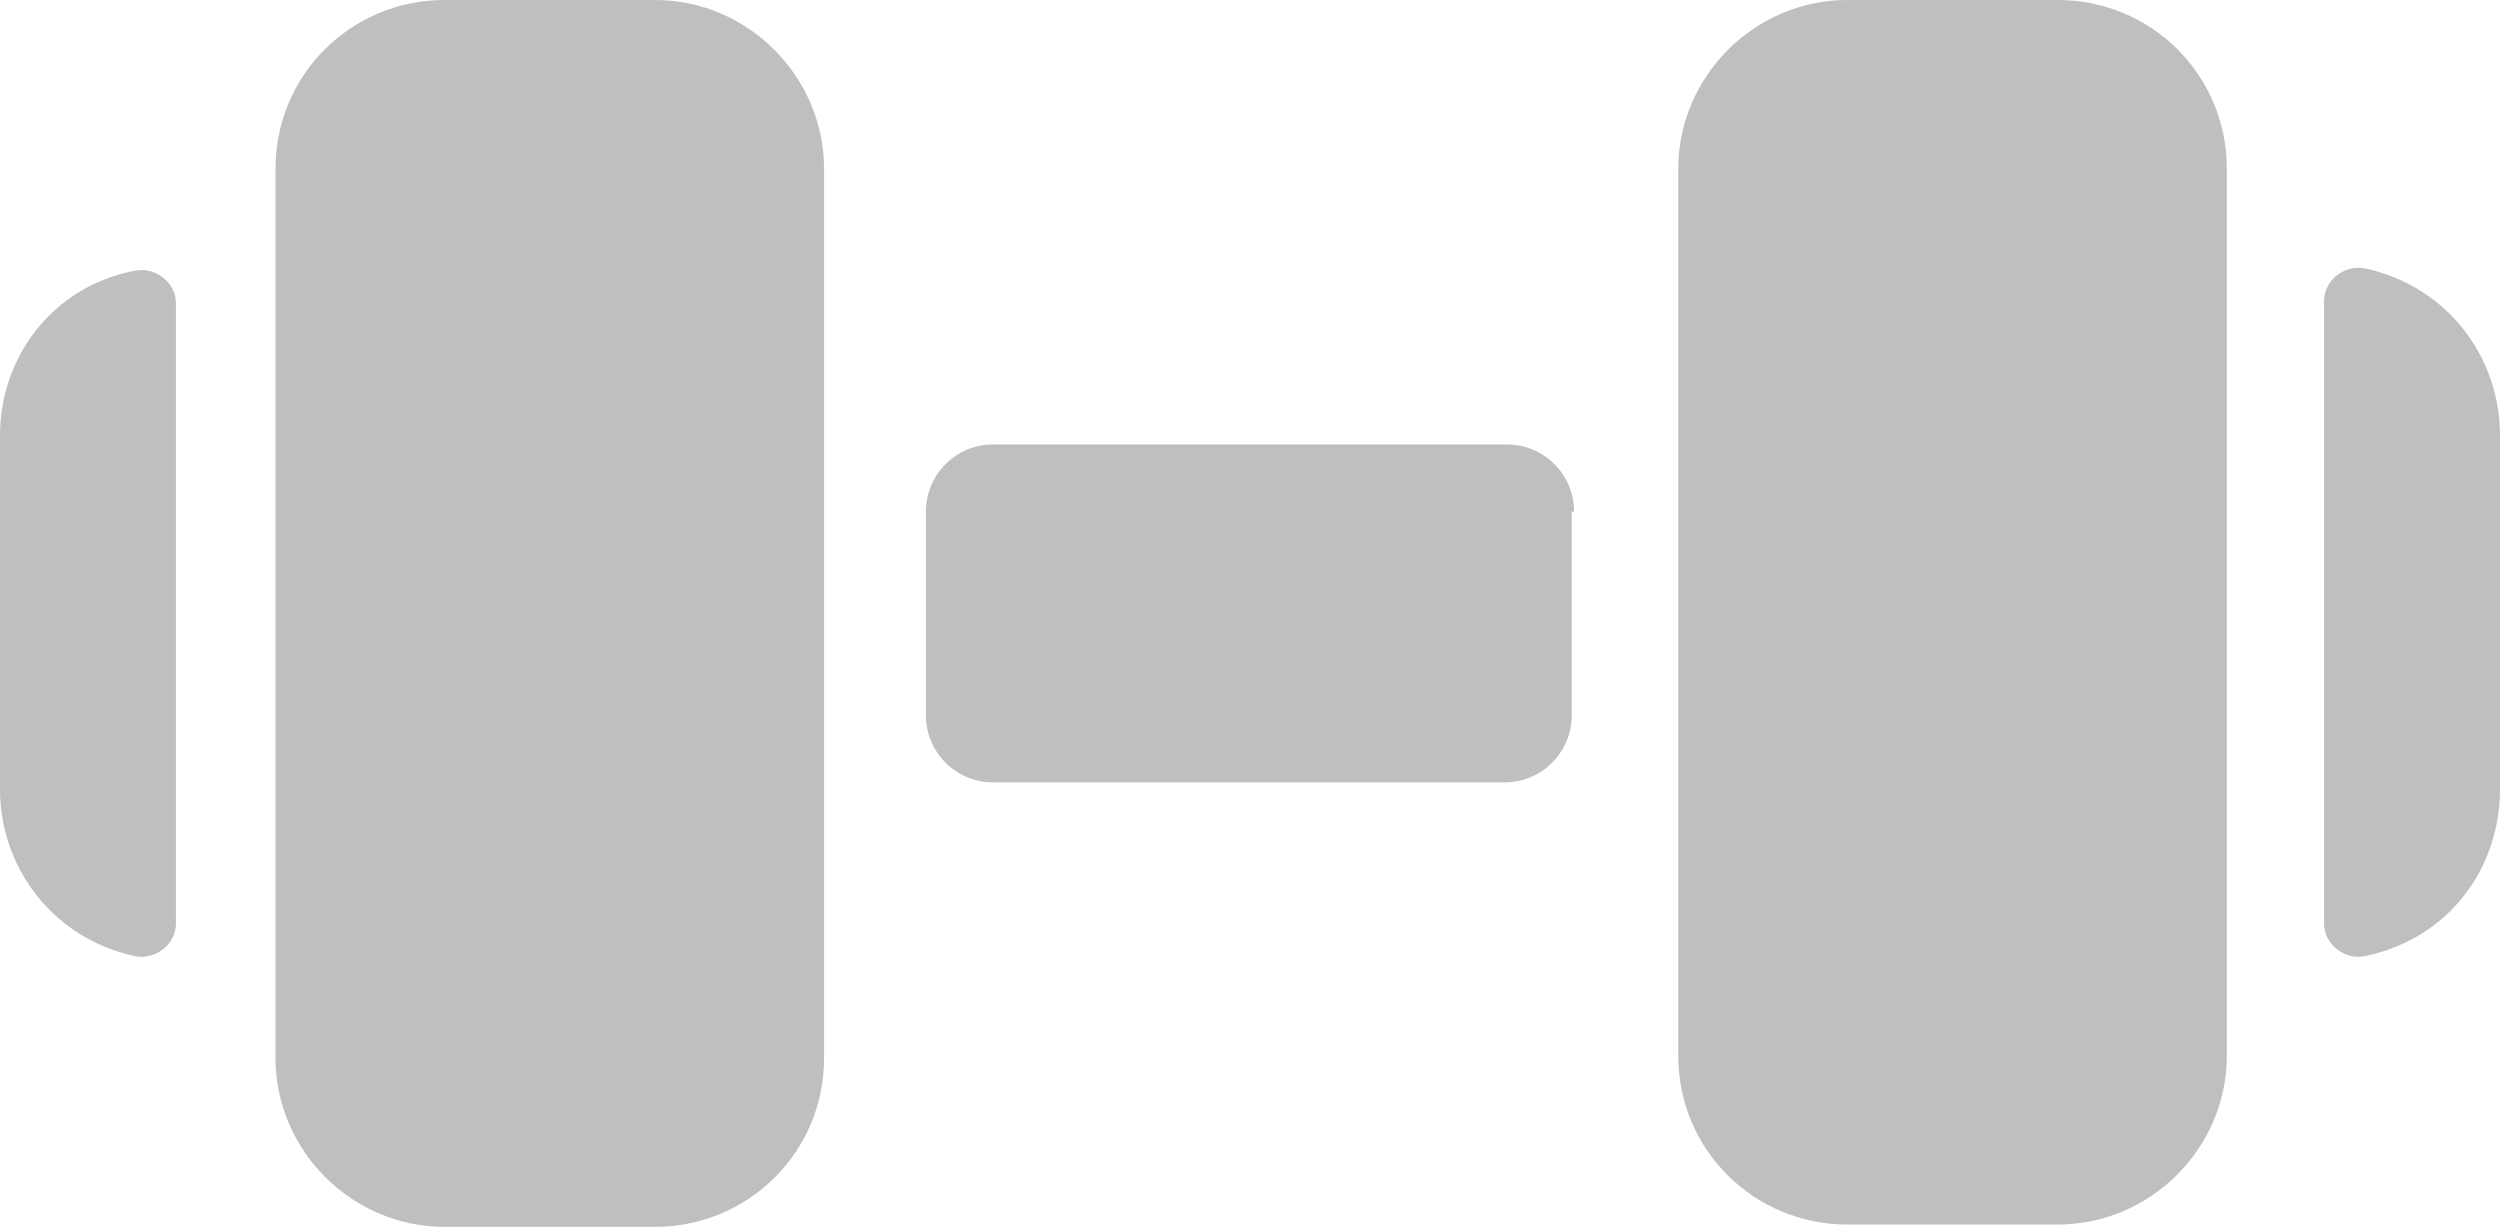<?xml version="1.0" encoding="utf-8"?>
<!-- Generator: Adobe Illustrator 24.1.0, SVG Export Plug-In . SVG Version: 6.00 Build 0)  -->
<svg version="1.1" id="Calque_1" xmlns="http://www.w3.org/2000/svg" xmlns:xlink="http://www.w3.org/1999/xlink" x="0px" y="0px"
	 viewBox="0 0 108 53" style="enable-background:new 0 0 108 53;" xml:space="preserve">
<style type="text/css">
	.st0{fill:#BFBFBF;}
</style>
<path class="st0" d="M35.6,45.7c0,4.1-3.3,7.3-7.3,7.3h-9.1c-4,0-7.3-3.3-7.3-7.3V7.3c0-4.1,3.3-7.3,7.3-7.3h9.1
	c4,0,7.3,3.3,7.3,7.3V45.7z M7.6,13.1c0-0.9-0.9-1.6-1.8-1.4C2.2,12.4,0,15.5,0,18.8v15.3c0,3.3,2.2,6.4,5.8,7.2
	c0.9,0.2,1.8-0.5,1.8-1.4V13.1z M68,22.1c0-1.6-1.3-2.9-2.9-2.9H42.9c-1.6,0-2.9,1.3-2.9,2.9v8.8c0,1.6,1.3,2.9,2.9,2.9h22.1
	c1.6,0,2.9-1.3,2.9-2.9V22.1z M100.4,39.9c0,0.9,0.9,1.6,1.8,1.4c3.7-0.8,5.8-3.9,5.8-7.2V18.8c0-3.3-2.2-6.4-5.8-7.2
	c-0.9-0.2-1.8,0.5-1.8,1.4L100.4,39.9z M96.2,7.3c0-4.1-3.3-7.3-7.3-7.3h-9.1c-4,0-7.3,3.3-7.3,7.3v38.3c0,4.1,3.3,7.3,7.3,7.3h9.1
	c4,0,7.3-3.3,7.3-7.3V7.3z"/>
</svg>
